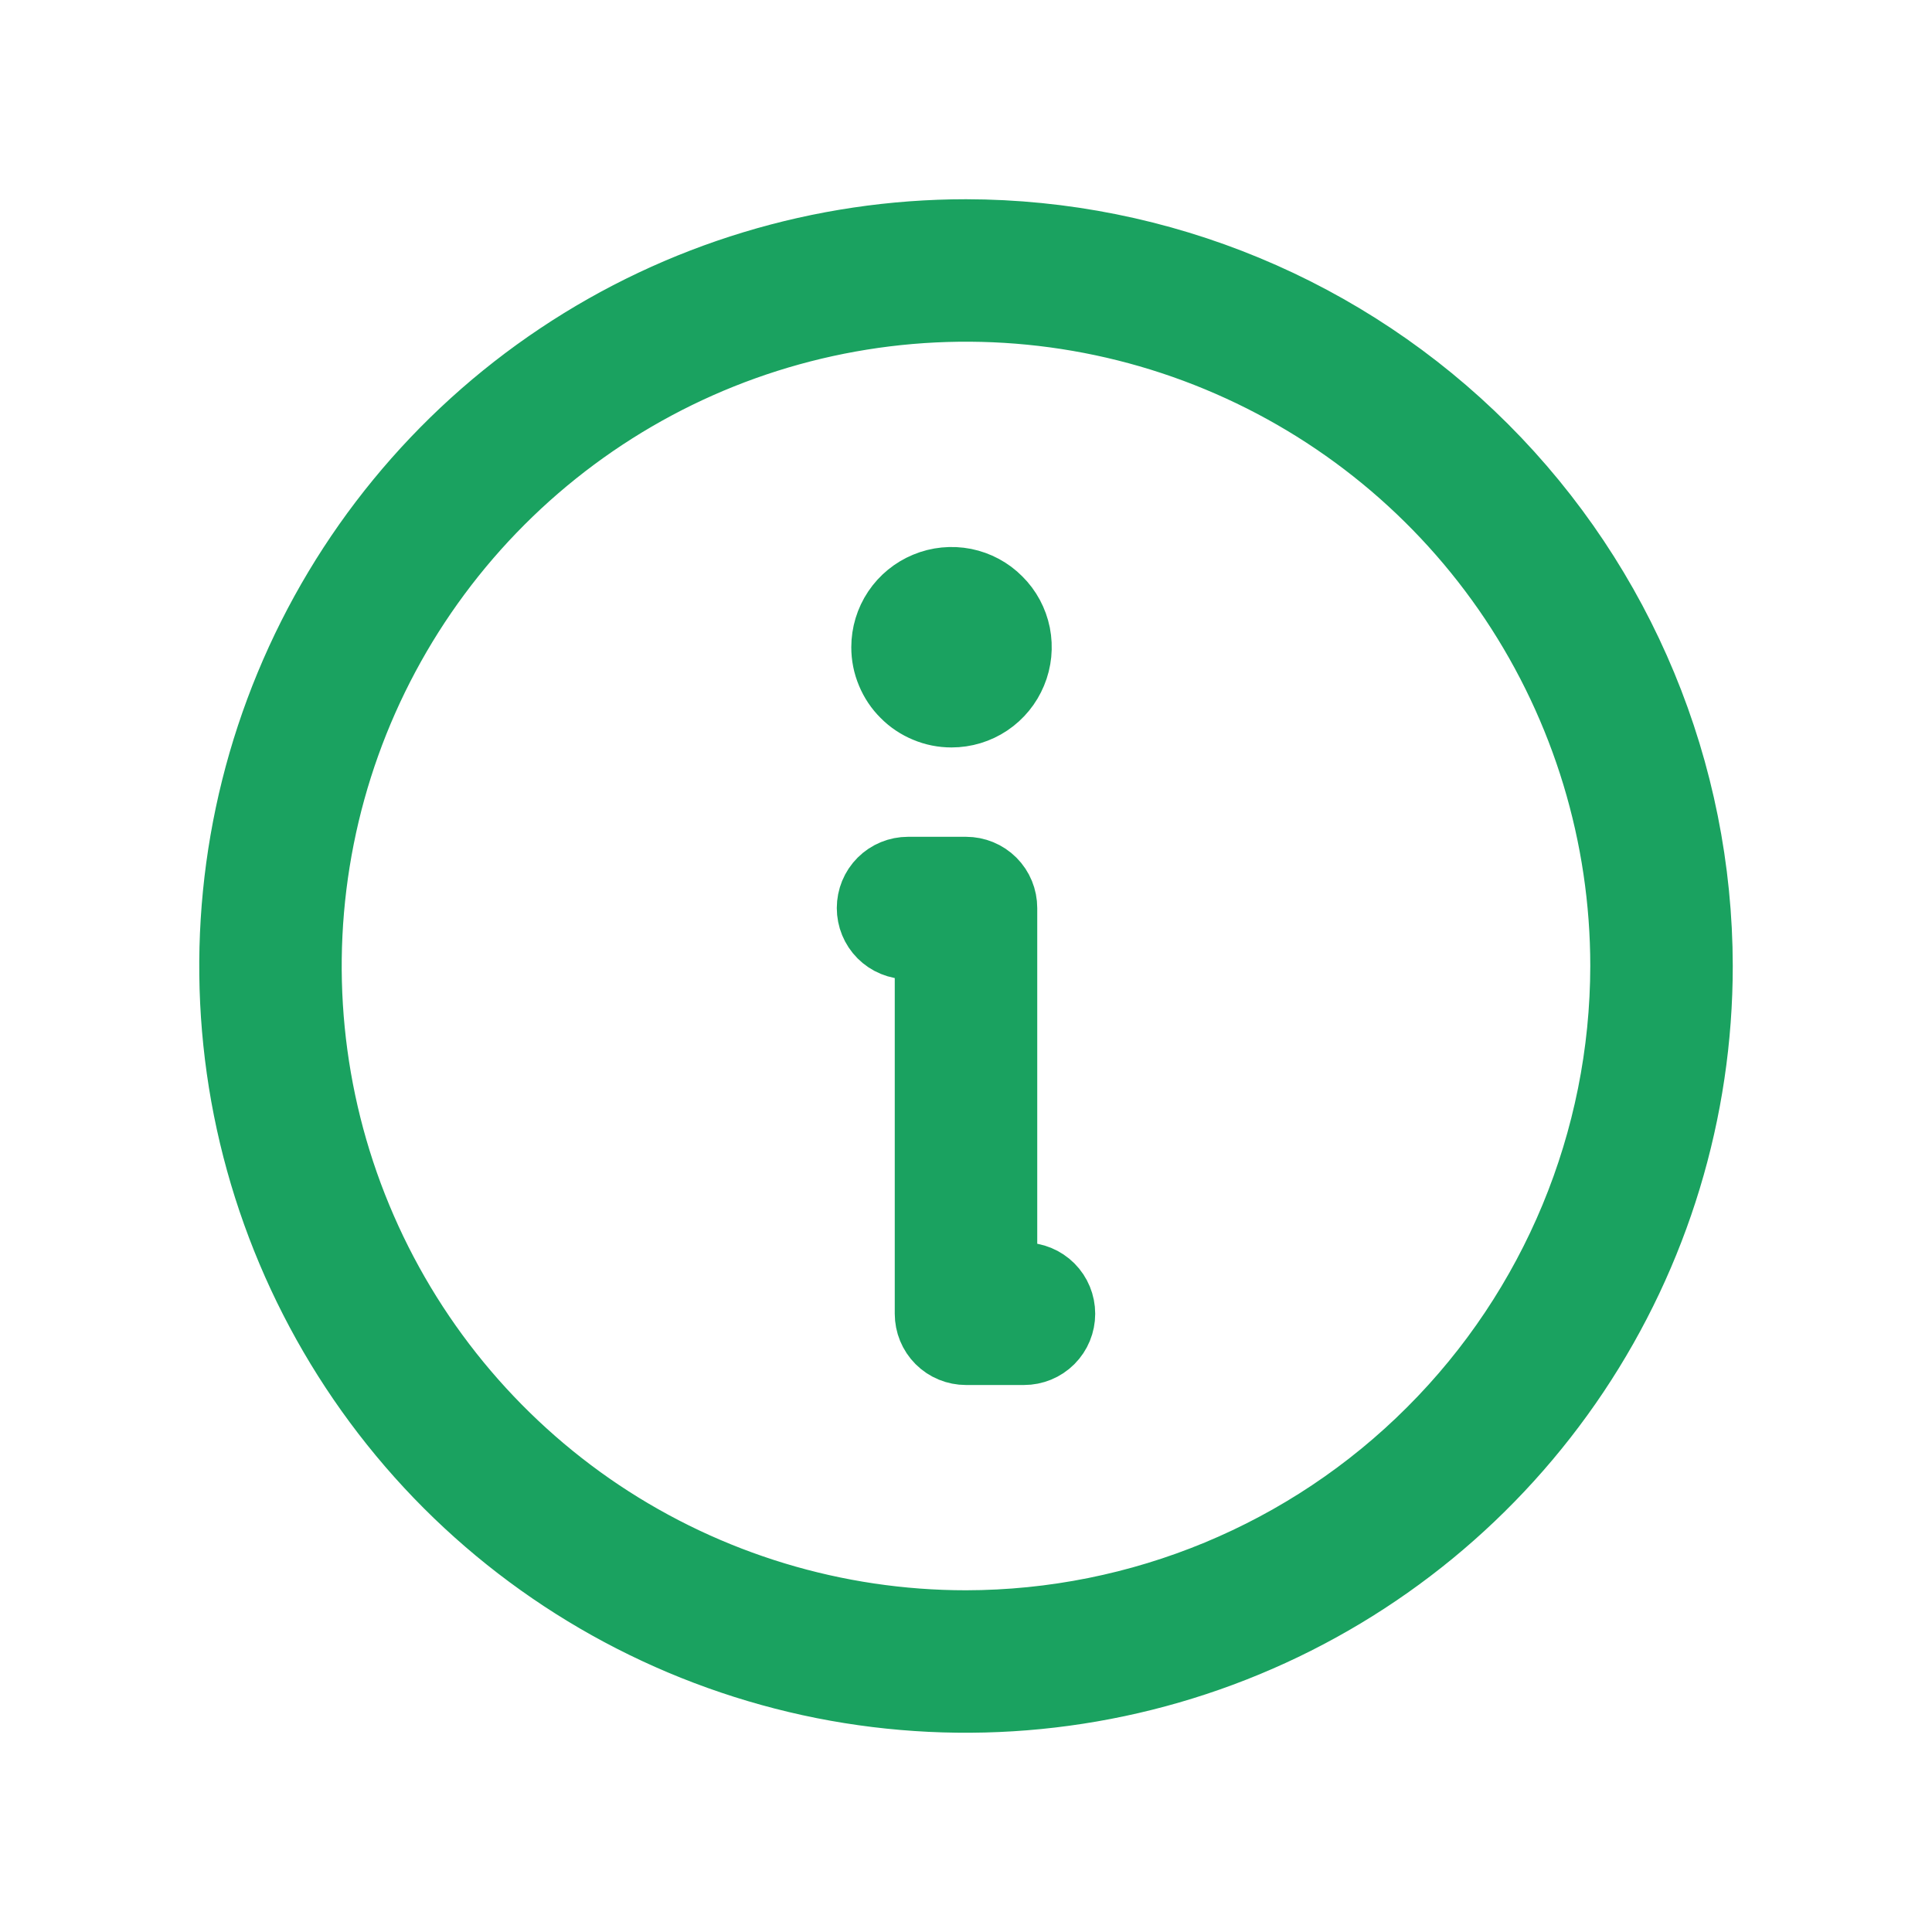 <svg width="16" height="16" viewBox="0 0 16 16" fill="none" xmlns="http://www.w3.org/2000/svg">
<rect width="16" height="16" fill="white"/>
<path d="M8 2C6.813 2 5.653 2.352 4.667 3.011C3.68 3.67 2.911 4.608 2.457 5.704C2.003 6.8 1.884 8.007 2.115 9.171C2.347 10.334 2.918 11.403 3.757 12.243C4.596 13.082 5.666 13.653 6.829 13.885C7.993 14.116 9.2 13.997 10.296 13.543C11.393 13.089 12.329 12.32 12.989 11.333C13.648 10.347 14 9.187 14 8C13.998 6.409 13.366 4.884 12.241 3.759C11.116 2.635 9.591 2.002 8 2ZM8 13.52C6.908 13.52 5.841 13.196 4.933 12.59C4.026 11.983 3.318 11.121 2.9 10.112C2.482 9.104 2.373 7.994 2.586 6.923C2.799 5.852 3.325 4.869 4.097 4.097C4.869 3.325 5.852 2.799 6.923 2.586C7.994 2.373 9.104 2.482 10.112 2.9C11.121 3.318 11.983 4.025 12.59 4.933C13.196 5.841 13.52 6.908 13.52 8C13.518 9.463 12.936 10.867 11.901 11.901C10.867 12.936 9.463 13.518 8 13.52ZM8.72 10.88C8.72 10.944 8.695 11.005 8.65 11.05C8.605 11.095 8.544 11.12 8.48 11.12H8C7.936 11.12 7.875 11.095 7.83 11.05C7.785 11.005 7.76 10.944 7.76 10.88V7.76H7.52C7.456 7.76 7.395 7.735 7.35 7.69C7.305 7.645 7.28 7.584 7.28 7.52C7.28 7.456 7.305 7.395 7.35 7.35C7.395 7.305 7.456 7.28 7.52 7.28H8C8.064 7.28 8.125 7.305 8.17 7.35C8.215 7.395 8.24 7.456 8.24 7.52V10.64H8.48C8.544 10.64 8.605 10.665 8.65 10.71C8.695 10.755 8.72 10.816 8.72 10.88ZM7.4 5.36C7.4 5.265 7.428 5.172 7.481 5.093C7.534 5.014 7.609 4.953 7.696 4.917C7.784 4.88 7.881 4.871 7.974 4.889C8.067 4.908 8.152 4.953 8.219 5.021C8.287 5.088 8.332 5.173 8.351 5.266C8.369 5.359 8.36 5.456 8.323 5.544C8.287 5.631 8.226 5.706 8.147 5.759C8.068 5.812 7.975 5.84 7.88 5.84C7.817 5.84 7.755 5.828 7.696 5.803C7.638 5.779 7.585 5.744 7.541 5.699C7.496 5.655 7.461 5.602 7.437 5.544C7.412 5.485 7.4 5.423 7.4 5.36Z" fill="#1AA260" stroke="#1AA260" stroke-width="0.7"/>
</svg>
